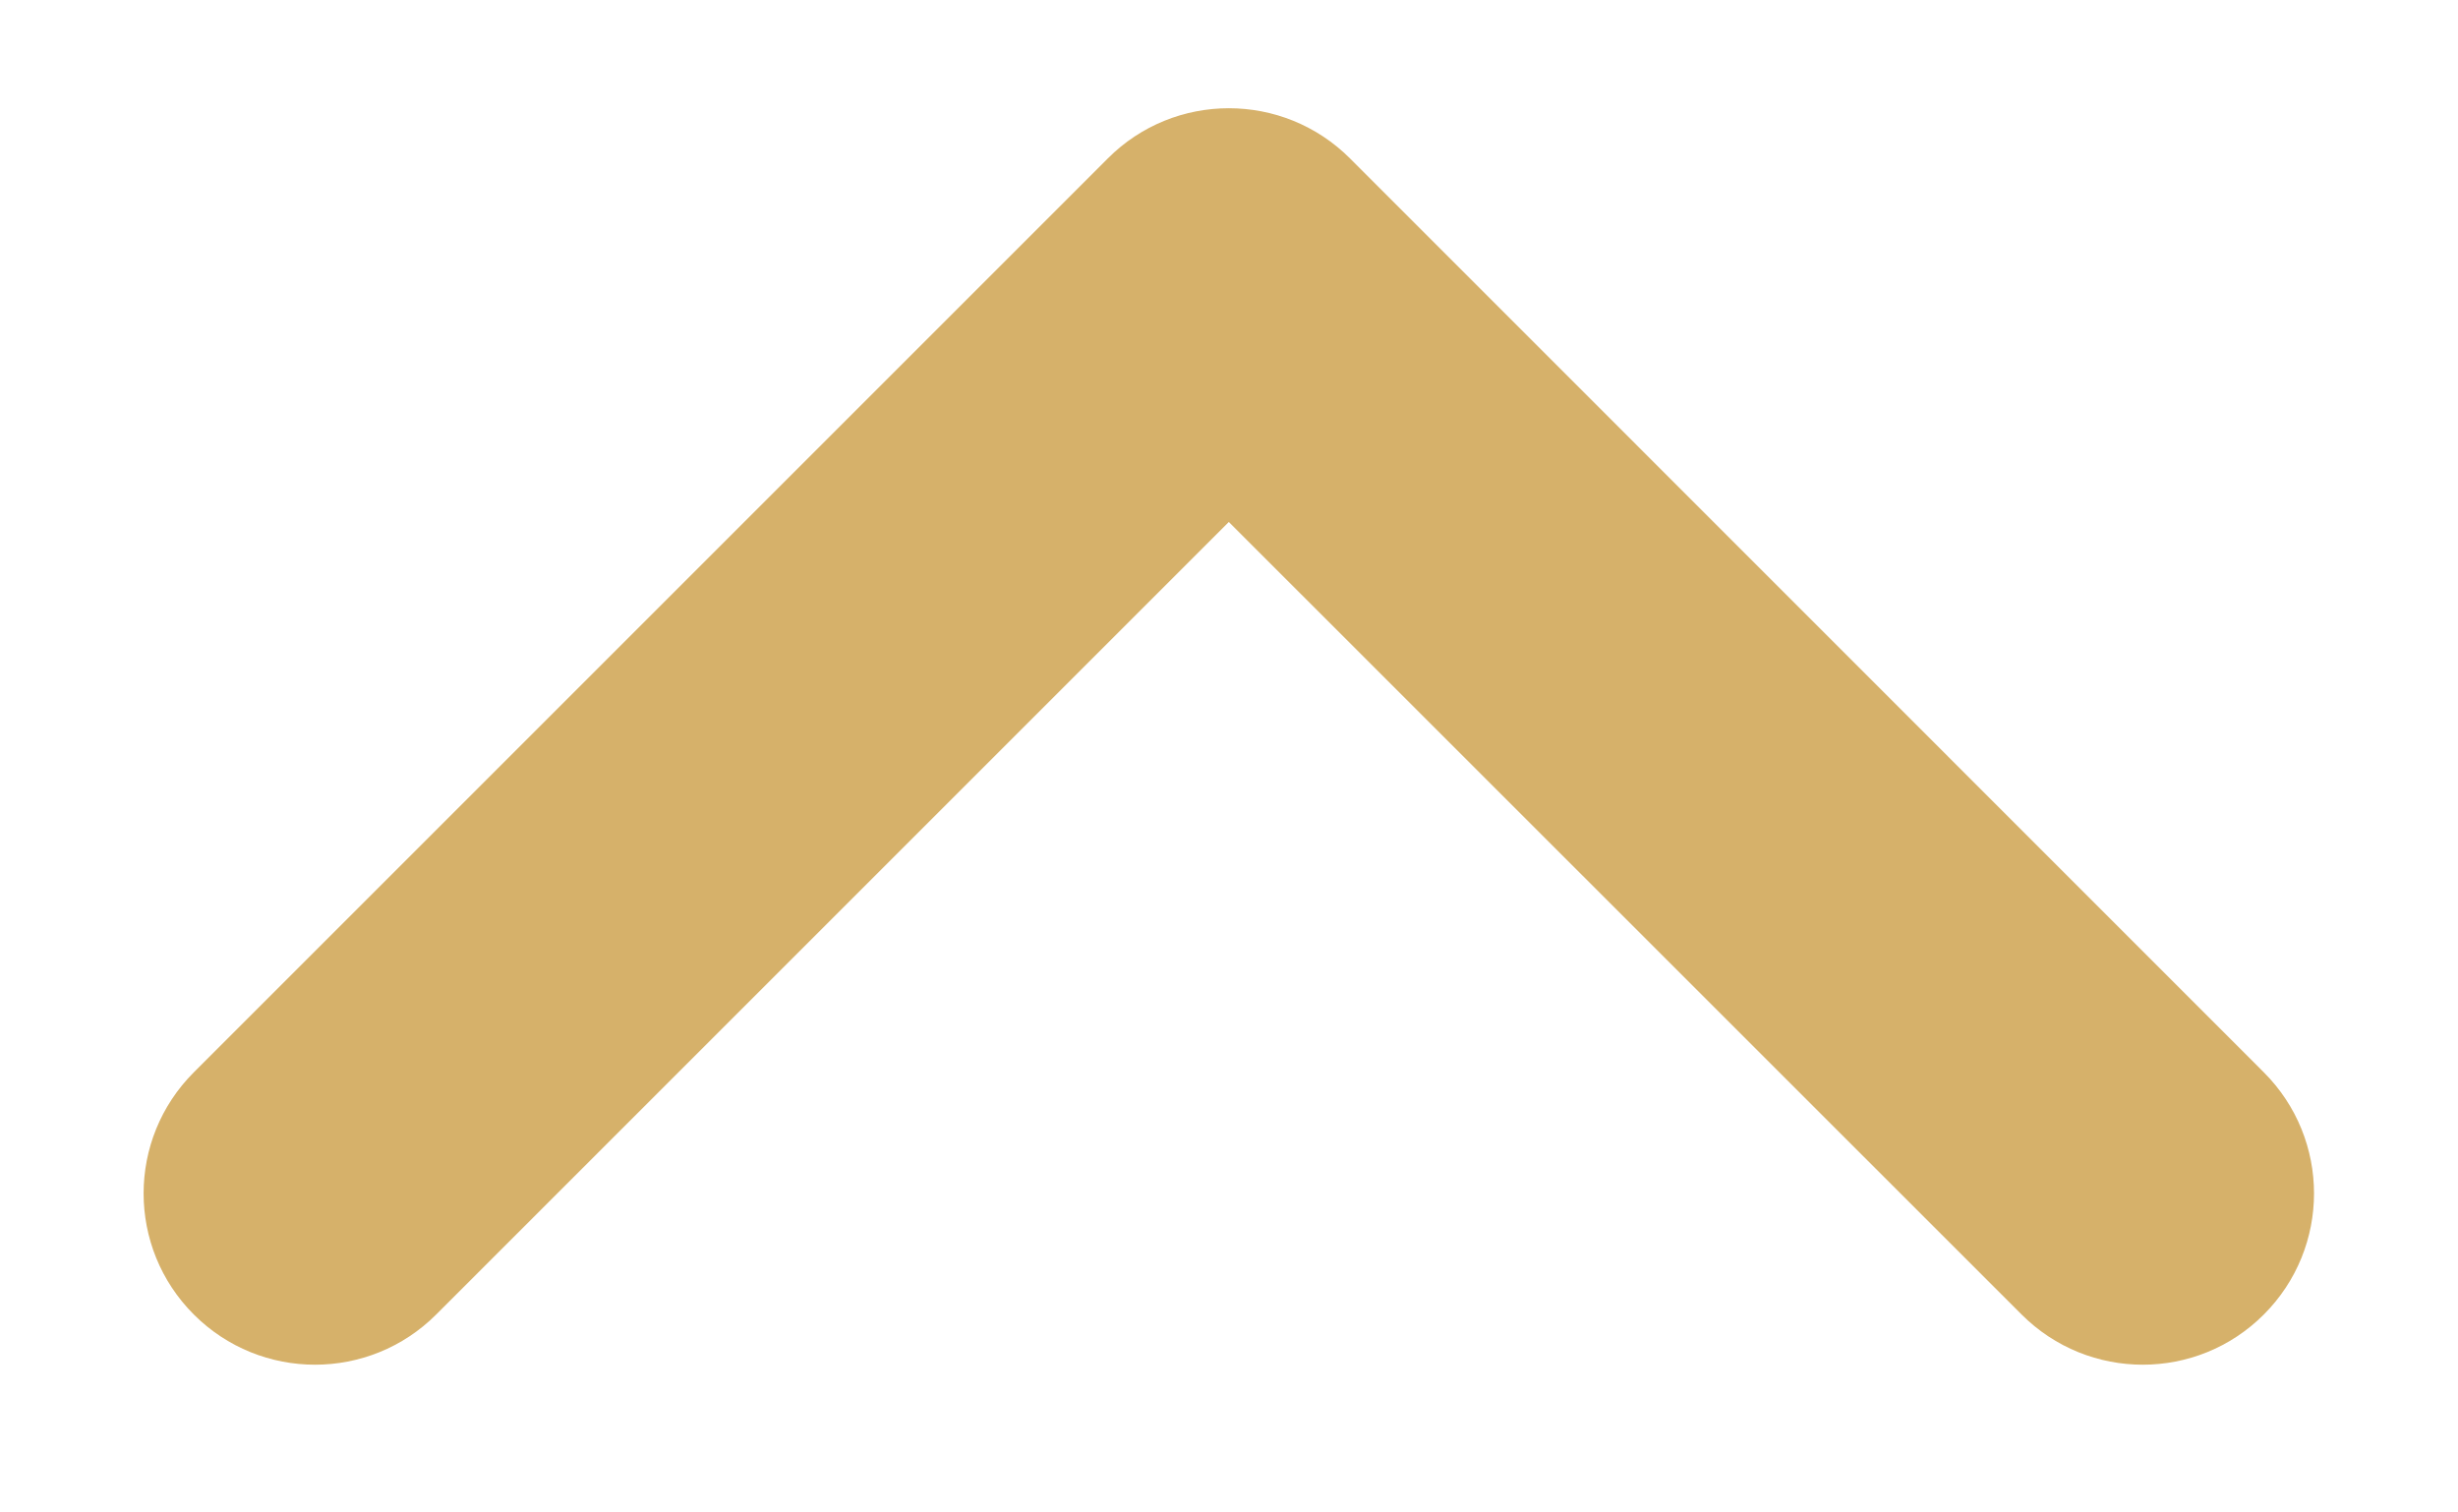 <svg width="13" height="8" viewBox="0 0 13 8" fill="none" xmlns="http://www.w3.org/2000/svg">
<path fill-rule="evenodd" clip-rule="evenodd" d="M1.025 6.953C0.671 6.599 0.671 6.026 1.025 5.672L5.859 0.838C6.212 0.484 6.786 0.484 7.14 0.838L11.973 5.672C12.327 6.026 12.327 6.599 11.973 6.953C11.62 7.307 11.046 7.307 10.692 6.953L6.499 2.761L2.307 6.953C1.953 7.307 1.379 7.307 1.025 6.953Z" fill="#D6B16A"/>
</svg>
